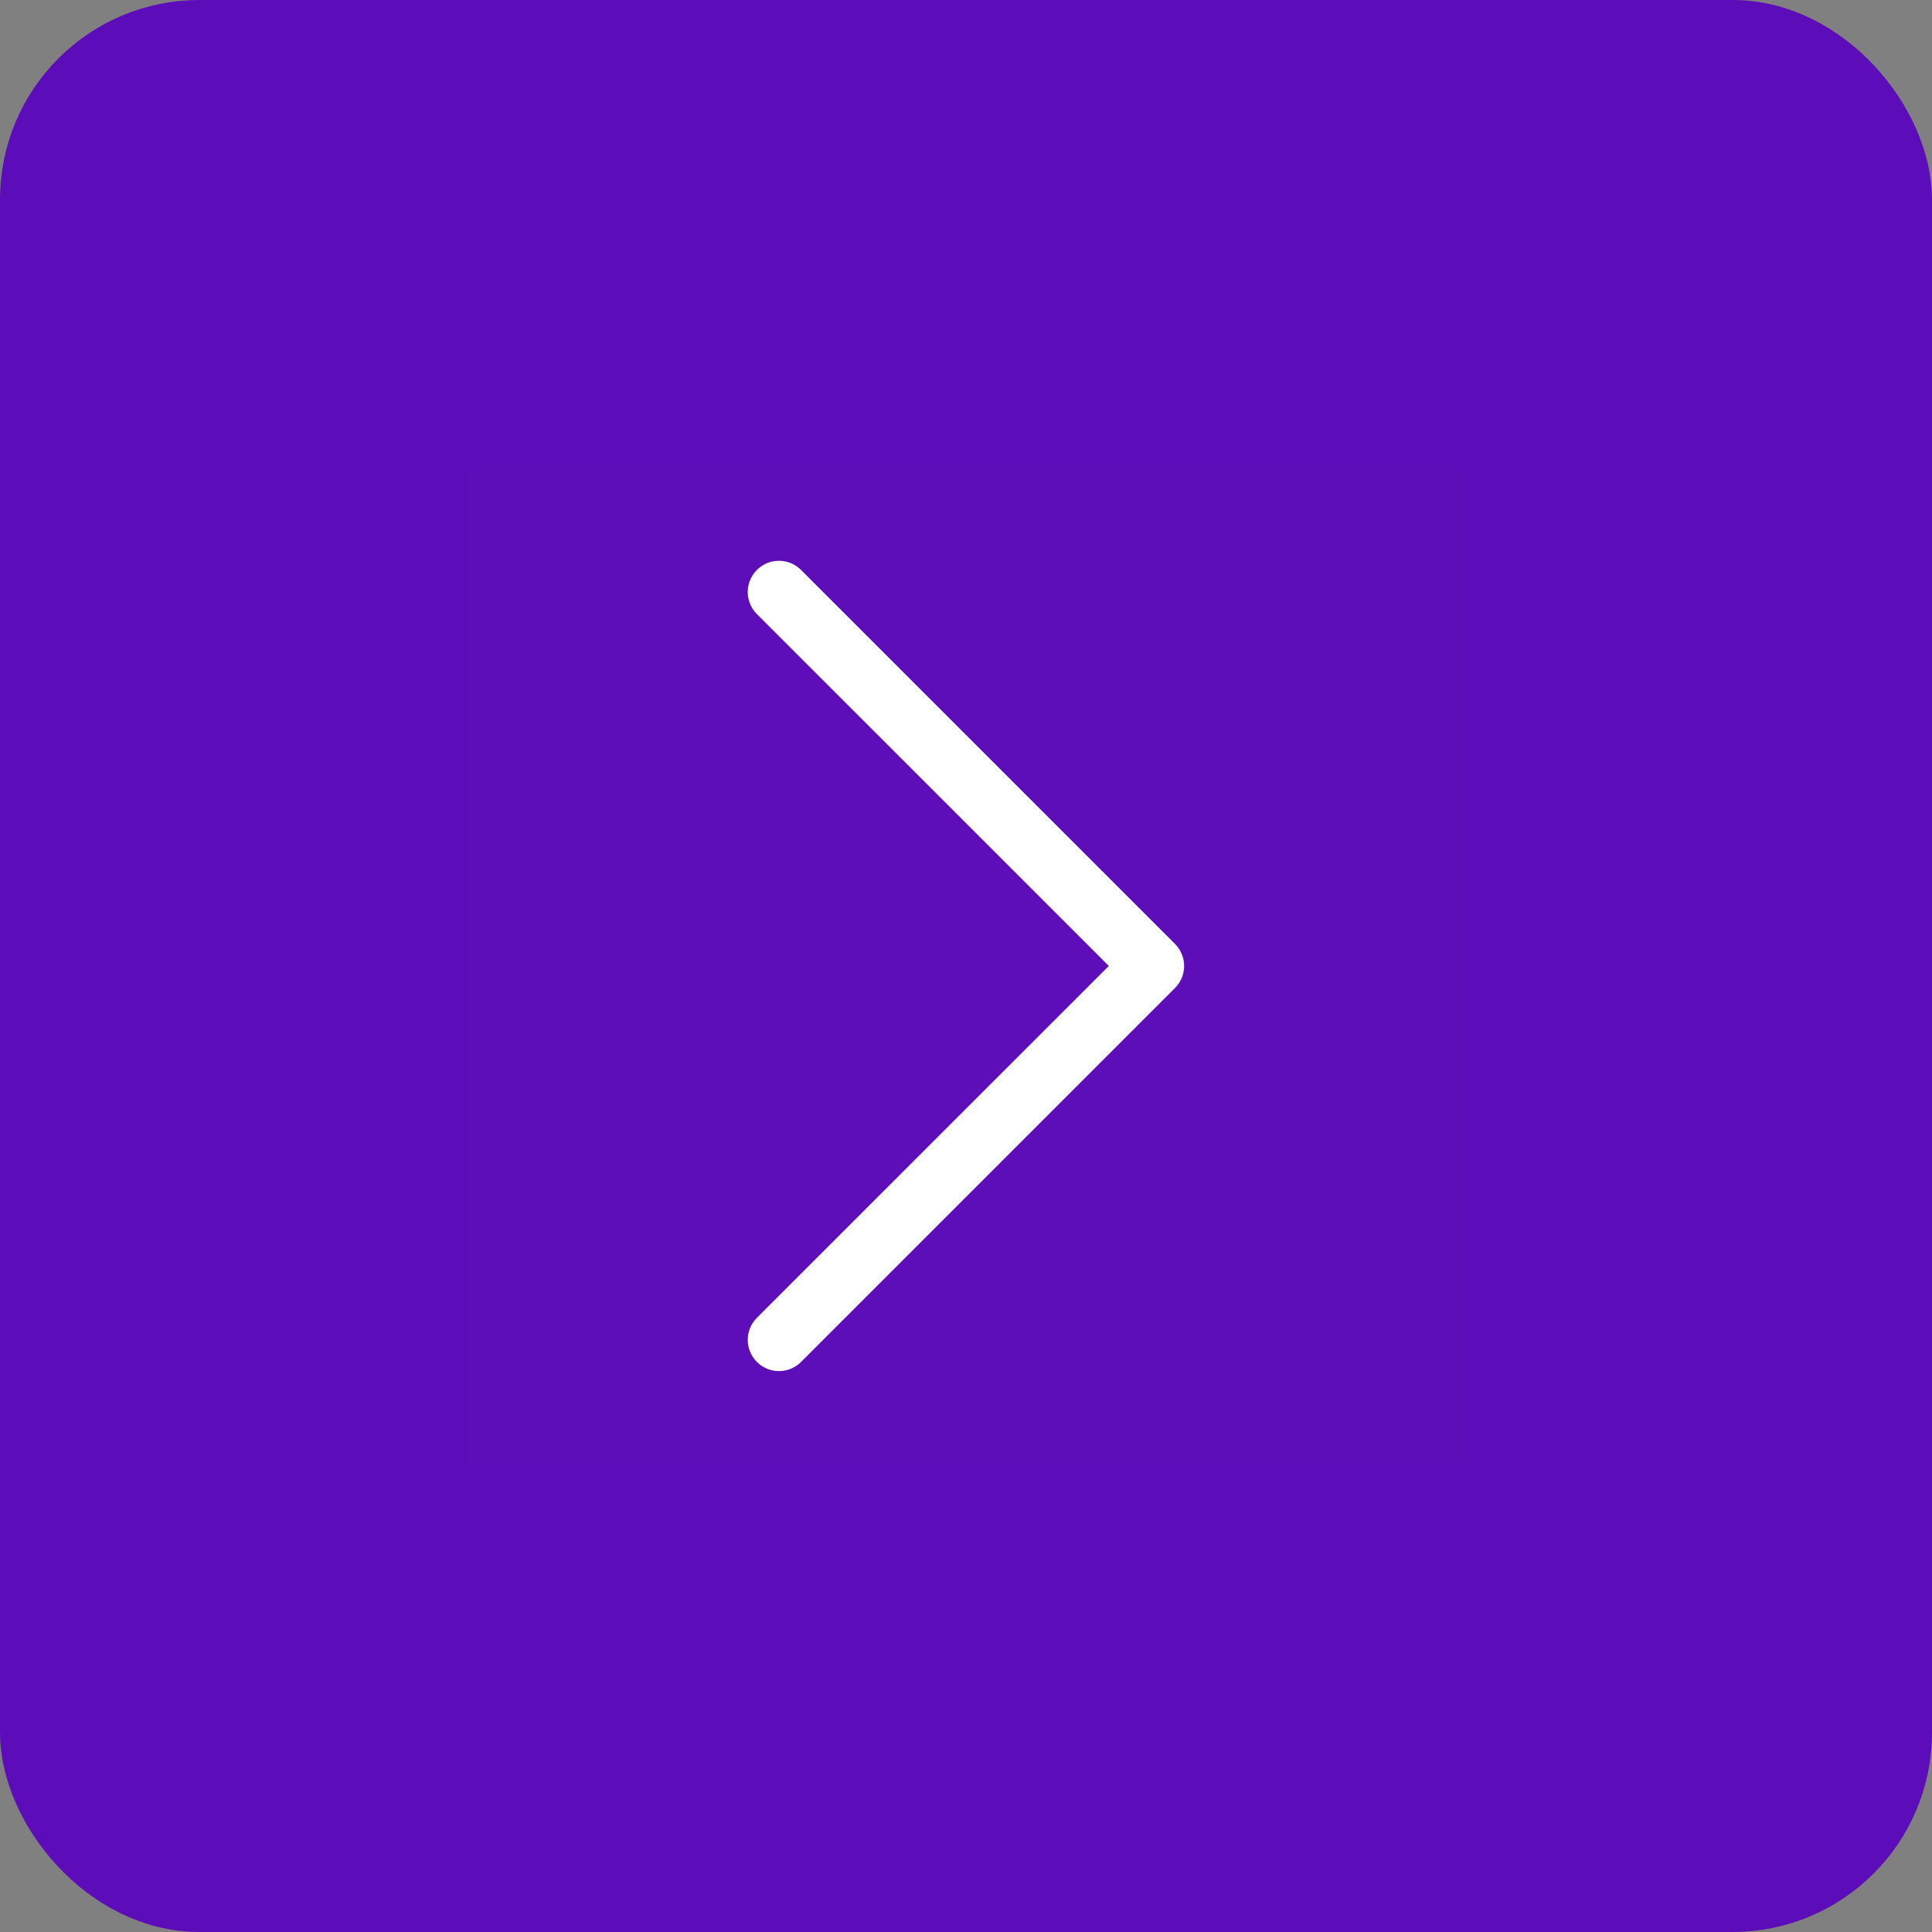 <svg width="31" height="31" viewBox="0 0 31 31" fill="none" xmlns="http://www.w3.org/2000/svg">
<rect x="0" y="0" width="31" height="31" fill="#808080" stroke="none"/>
<rect x="0.5" y="0.5" width="30" height="30" rx="2.7" fill="#5C0CB8"/>
<rect x="0.5" y="0.5" width="30" height="30" rx="2.7" stroke="#5C0CB8"/>
<g clip-path="url(#clip0_1151_99413)">
<rect width="16" height="16" transform="translate(7.5 7.5)" fill="white" fill-opacity="0.01"/>
<path fill-rule="evenodd" clip-rule="evenodd" d="M12.145 9.145C12.191 9.099 12.247 9.062 12.307 9.036C12.368 9.011 12.433 8.998 12.499 8.998C12.565 8.998 12.63 9.011 12.691 9.036C12.751 9.062 12.806 9.099 12.853 9.145L18.853 15.145C18.899 15.192 18.936 15.247 18.962 15.308C18.987 15.368 19 15.433 19 15.499C19 15.565 18.987 15.63 18.962 15.691C18.936 15.752 18.899 15.807 18.853 15.853L12.853 21.853C12.759 21.947 12.632 22 12.499 22C12.366 22 12.239 21.947 12.145 21.853C12.051 21.759 11.998 21.632 11.998 21.499C11.998 21.366 12.051 21.239 12.145 21.145L17.792 15.499L12.145 9.853C12.098 9.807 12.061 9.752 12.036 9.691C12.011 9.63 11.998 9.565 11.998 9.499C11.998 9.433 12.011 9.368 12.036 9.308C12.061 9.247 12.098 9.192 12.145 9.145Z" fill="white"/>
</g>
<defs>
<clipPath id="clip0_1151_99413">
<rect width="16" height="16" fill="white" transform="translate(7.5 7.5)"/>
</clipPath>
</defs>
</svg>
